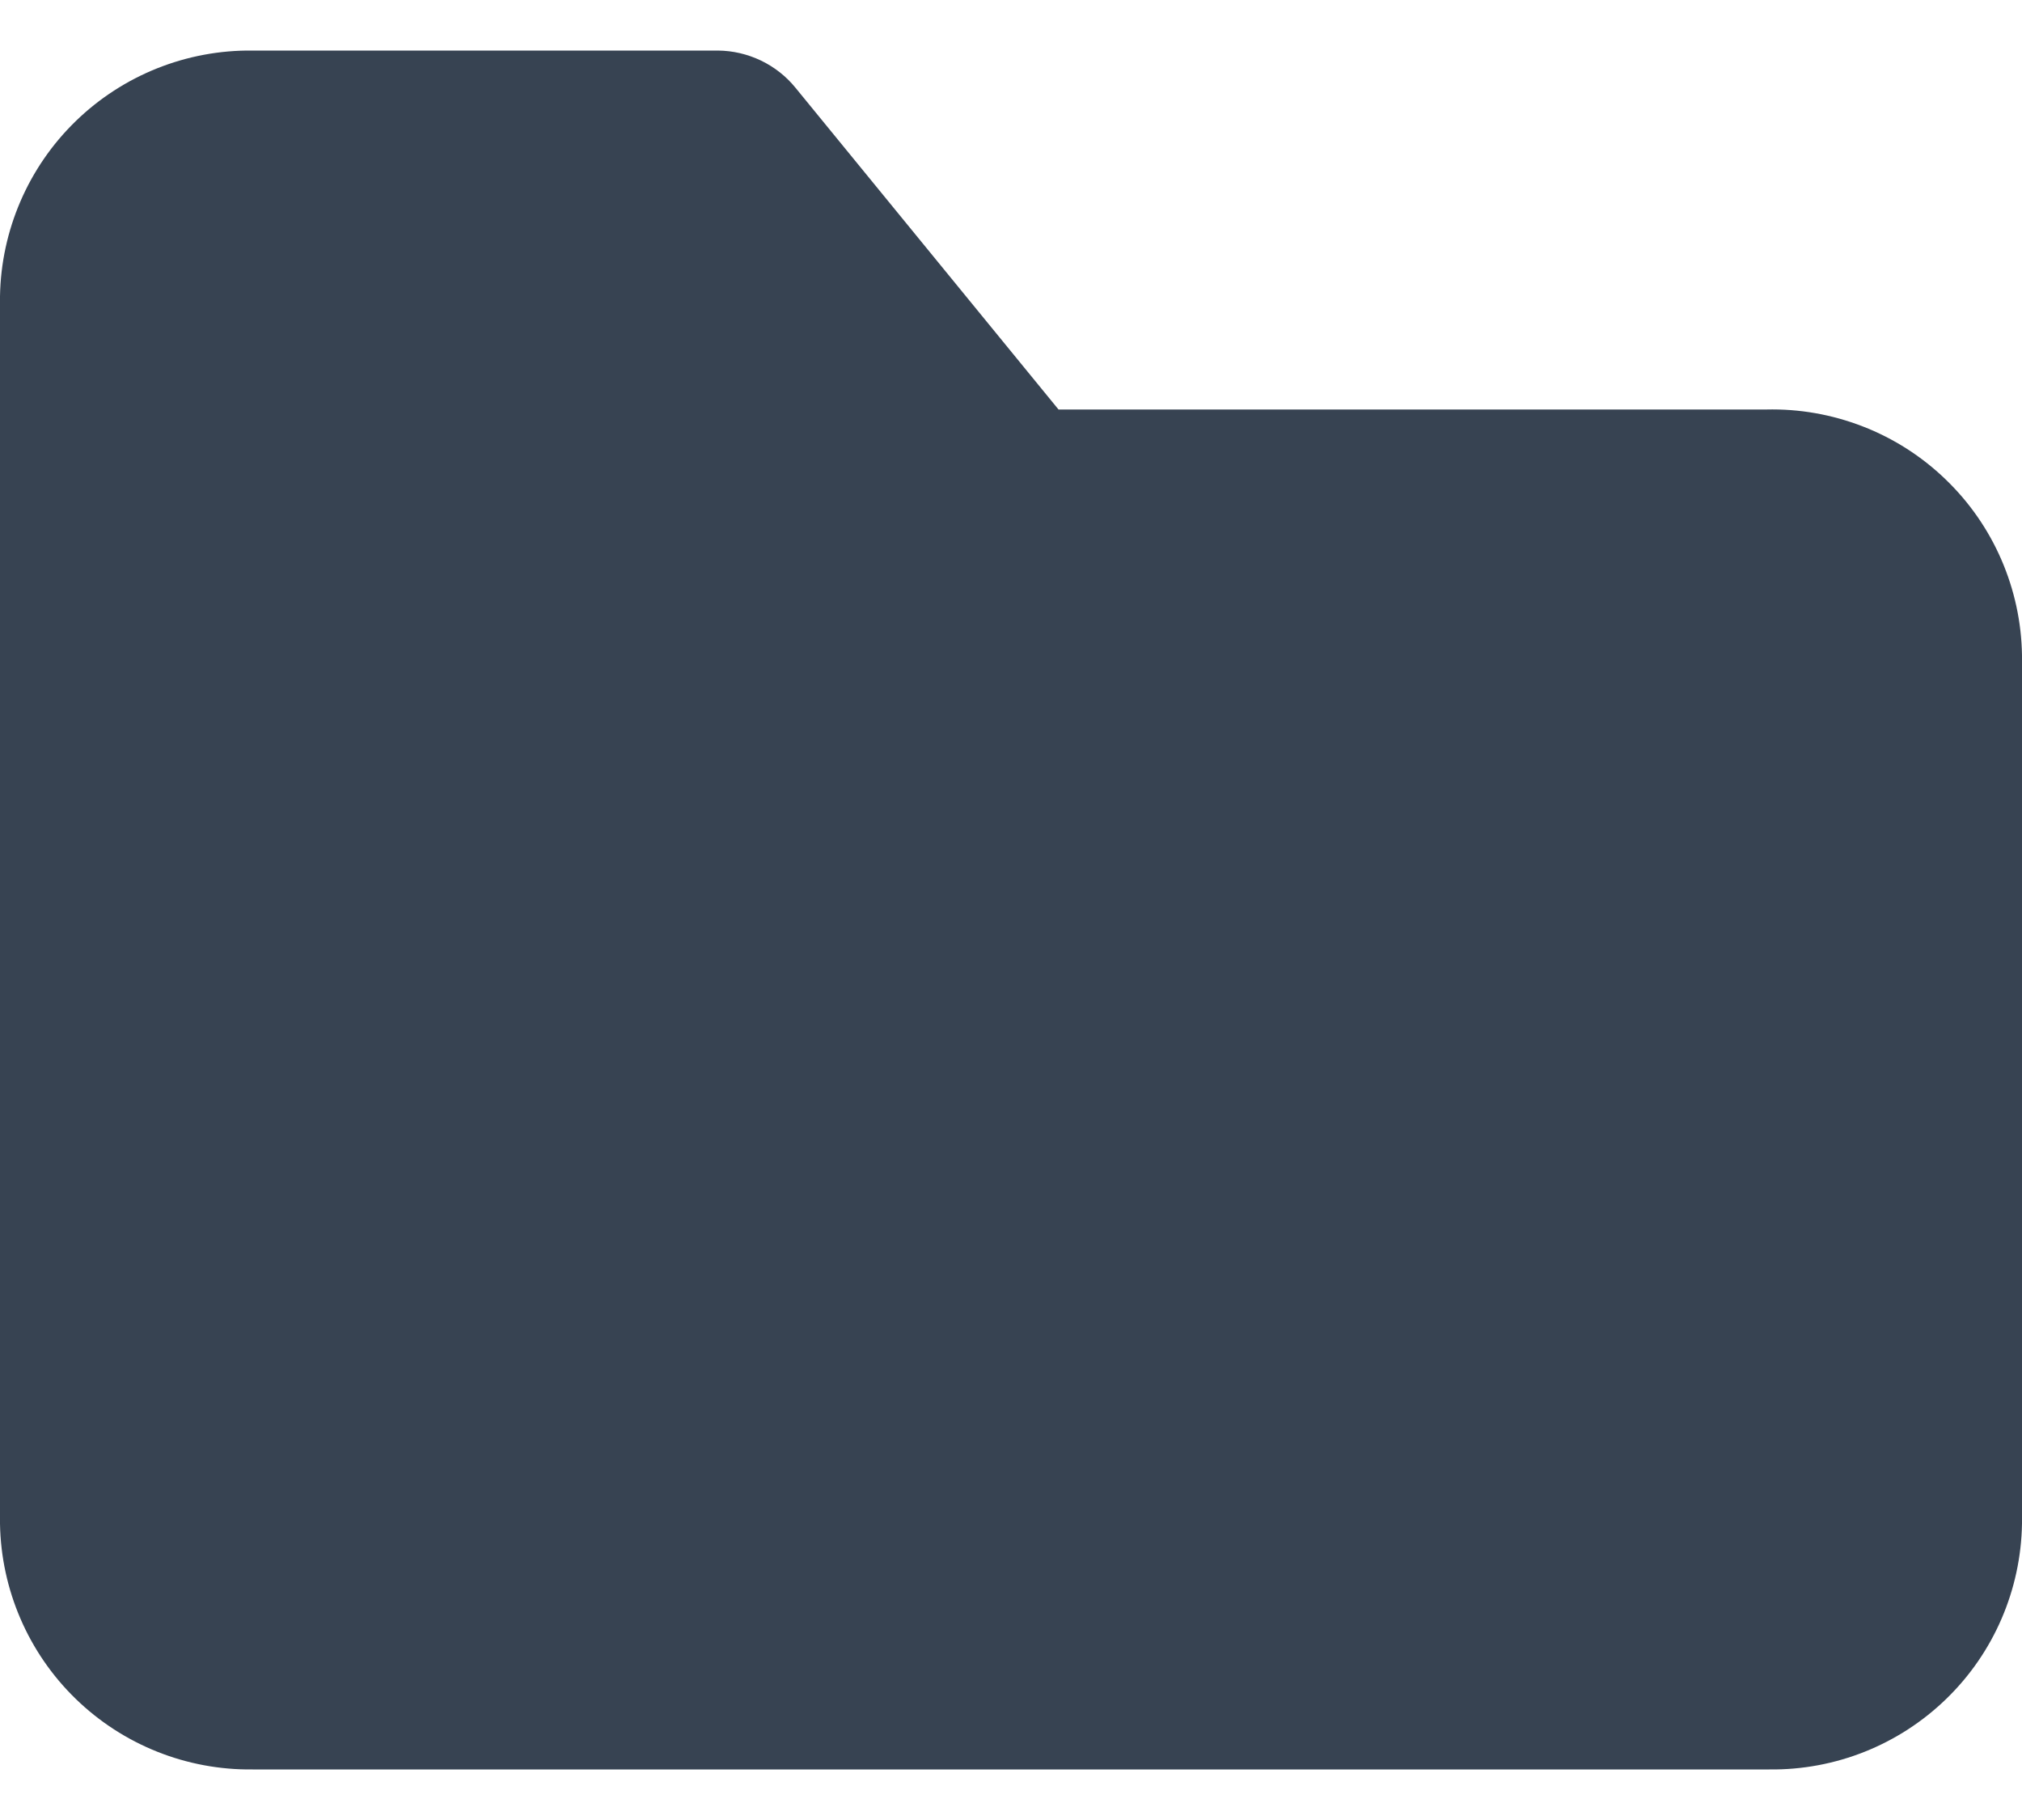 <svg width="20" height="18" viewBox="0 0 20 18" fill="none" xmlns="http://www.w3.org/2000/svg">
<path d="M17.5 17.5H2.5C1.847 17.508 1.217 17.257 0.748 16.801C0.28 16.346 0.011 15.723 0 15.07V2.93C0.011 2.277 0.28 1.654 0.748 1.199C1.217 0.743 1.847 0.492 2.5 0.5H7.1C7.248 0.501 7.393 0.535 7.527 0.599C7.66 0.663 7.777 0.755 7.87 0.87L10.47 4.05H17.47C17.796 4.042 18.12 4.099 18.424 4.217C18.729 4.335 19.006 4.512 19.241 4.738C19.477 4.964 19.665 5.234 19.795 5.533C19.925 5.832 19.995 6.154 20 6.48V15.07C19.989 15.723 19.721 16.346 19.252 16.801C18.783 17.257 18.153 17.508 17.5 17.5Z" fill="#374352"/>
</svg>
